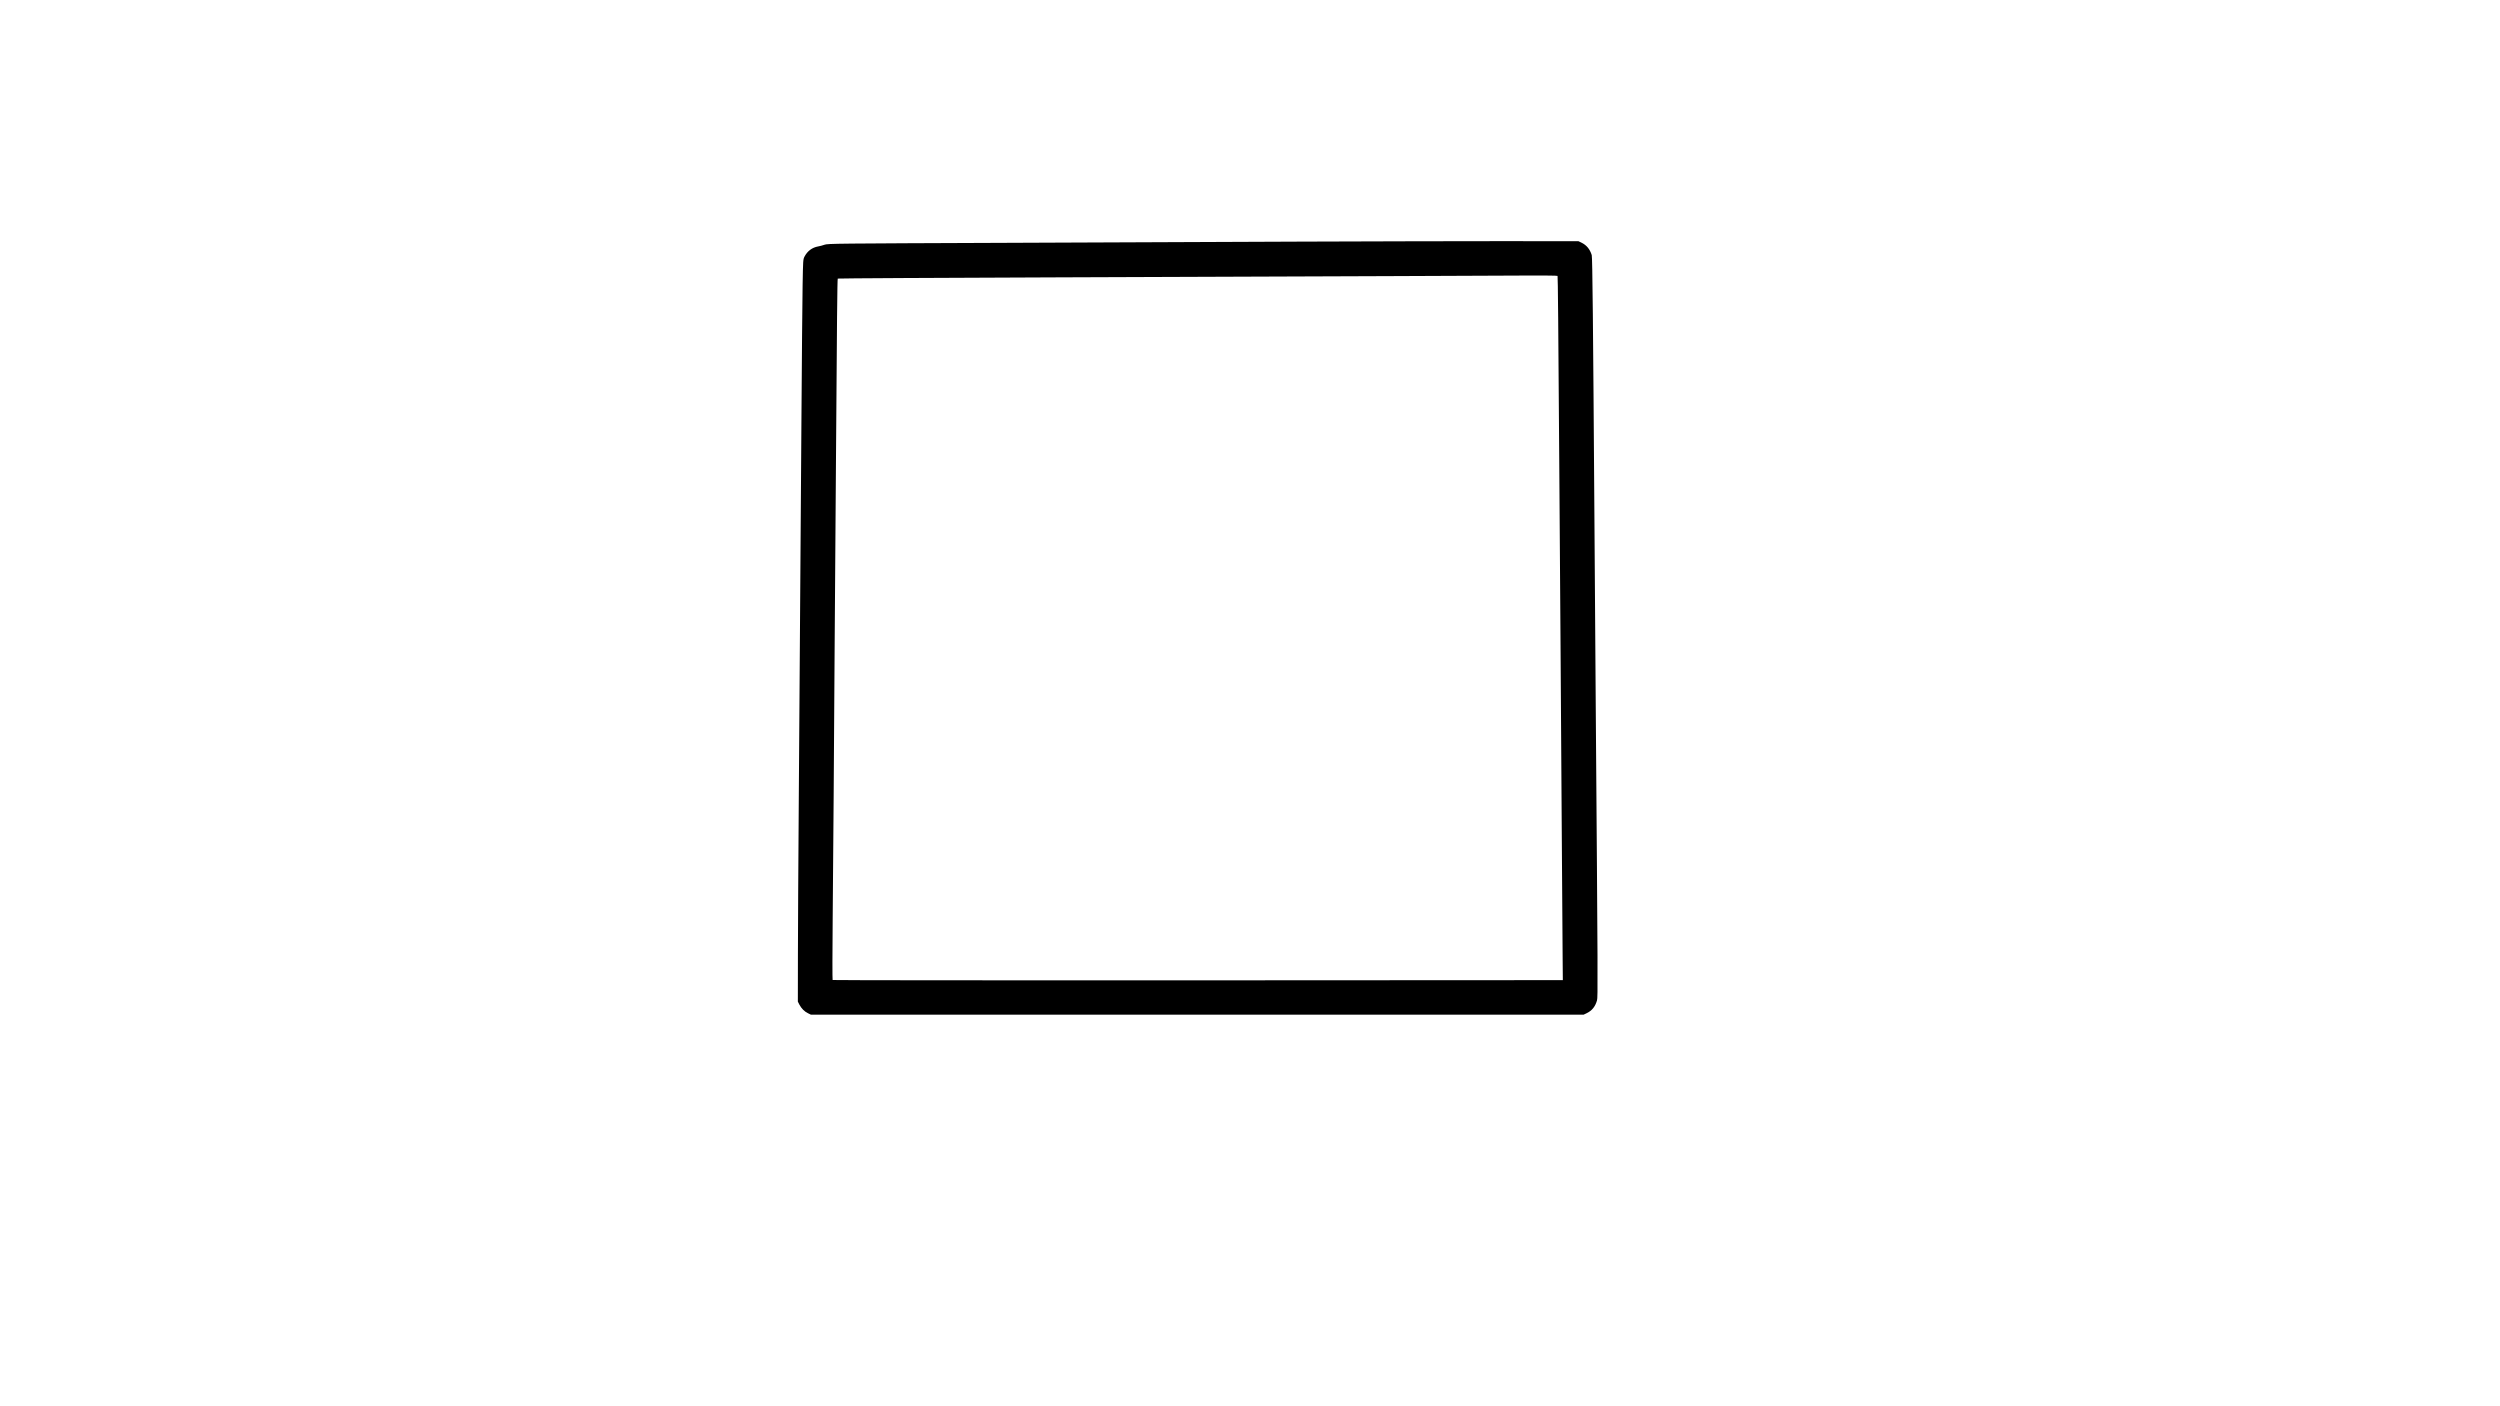 <?xml version="1.0" standalone="no"?>
<!DOCTYPE svg PUBLIC "-//W3C//DTD SVG 20010904//EN"
 "http://www.w3.org/TR/2001/REC-SVG-20010904/DTD/svg10.dtd">
<svg version="1.0" xmlns="http://www.w3.org/2000/svg"
 width="3840pt" height="2160pt" viewBox="0 0 3840 2160"
 preserveAspectRatio="xMidYMid meet">
<g transform="translate(0,2160) scale(0.1,-0.1)"
fill="#000000" stroke="none">
<path d="M20035 17889 c-1028 -4 -3095 -13 -4593 -19 -2625 -10 -2726 -11
-2777 -29 -30 -11 -73 -22 -97 -26 -92 -16 -165 -70 -210 -155 -23 -44 -23
-52 -30 -445 -4 -220 -12 -1147 -18 -2060 -11 -1738 -21 -3192 -41 -5880 -7
-885 -12 -1936 -13 -2335 l-1 -725 23 -45 c32 -61 78 -107 132 -133 l45 -22
5935 0 5935 0 46 22 c82 39 132 102 159 197 14 50 13 252 -20 4601 -5 704 -14
1982 -20 2840 -20 2945 -30 3973 -41 4007 -29 92 -80 153 -158 191 l-46 22
-1170 1 c-643 0 -2011 -3 -3040 -7z m3889 -527 c5 -9 12 -778 26 -2842 6 -806
15 -2084 20 -2840 5 -756 14 -2063 19 -2905 6 -841 11 -1687 13 -1880 l3 -350
-5604 -3 c-3083 -1 -5608 1 -5612 5 -4 5 -4 433 1 953 5 520 11 1366 15 1880
3 514 10 1543 15 2285 6 743 14 2000 20 2795 15 2227 21 2854 28 2861 4 4
1539 12 3412 19 1873 6 4166 15 5095 19 930 4 1882 8 2117 9 235 1 429 -1 432
-6z"/>
</g>
</svg>
